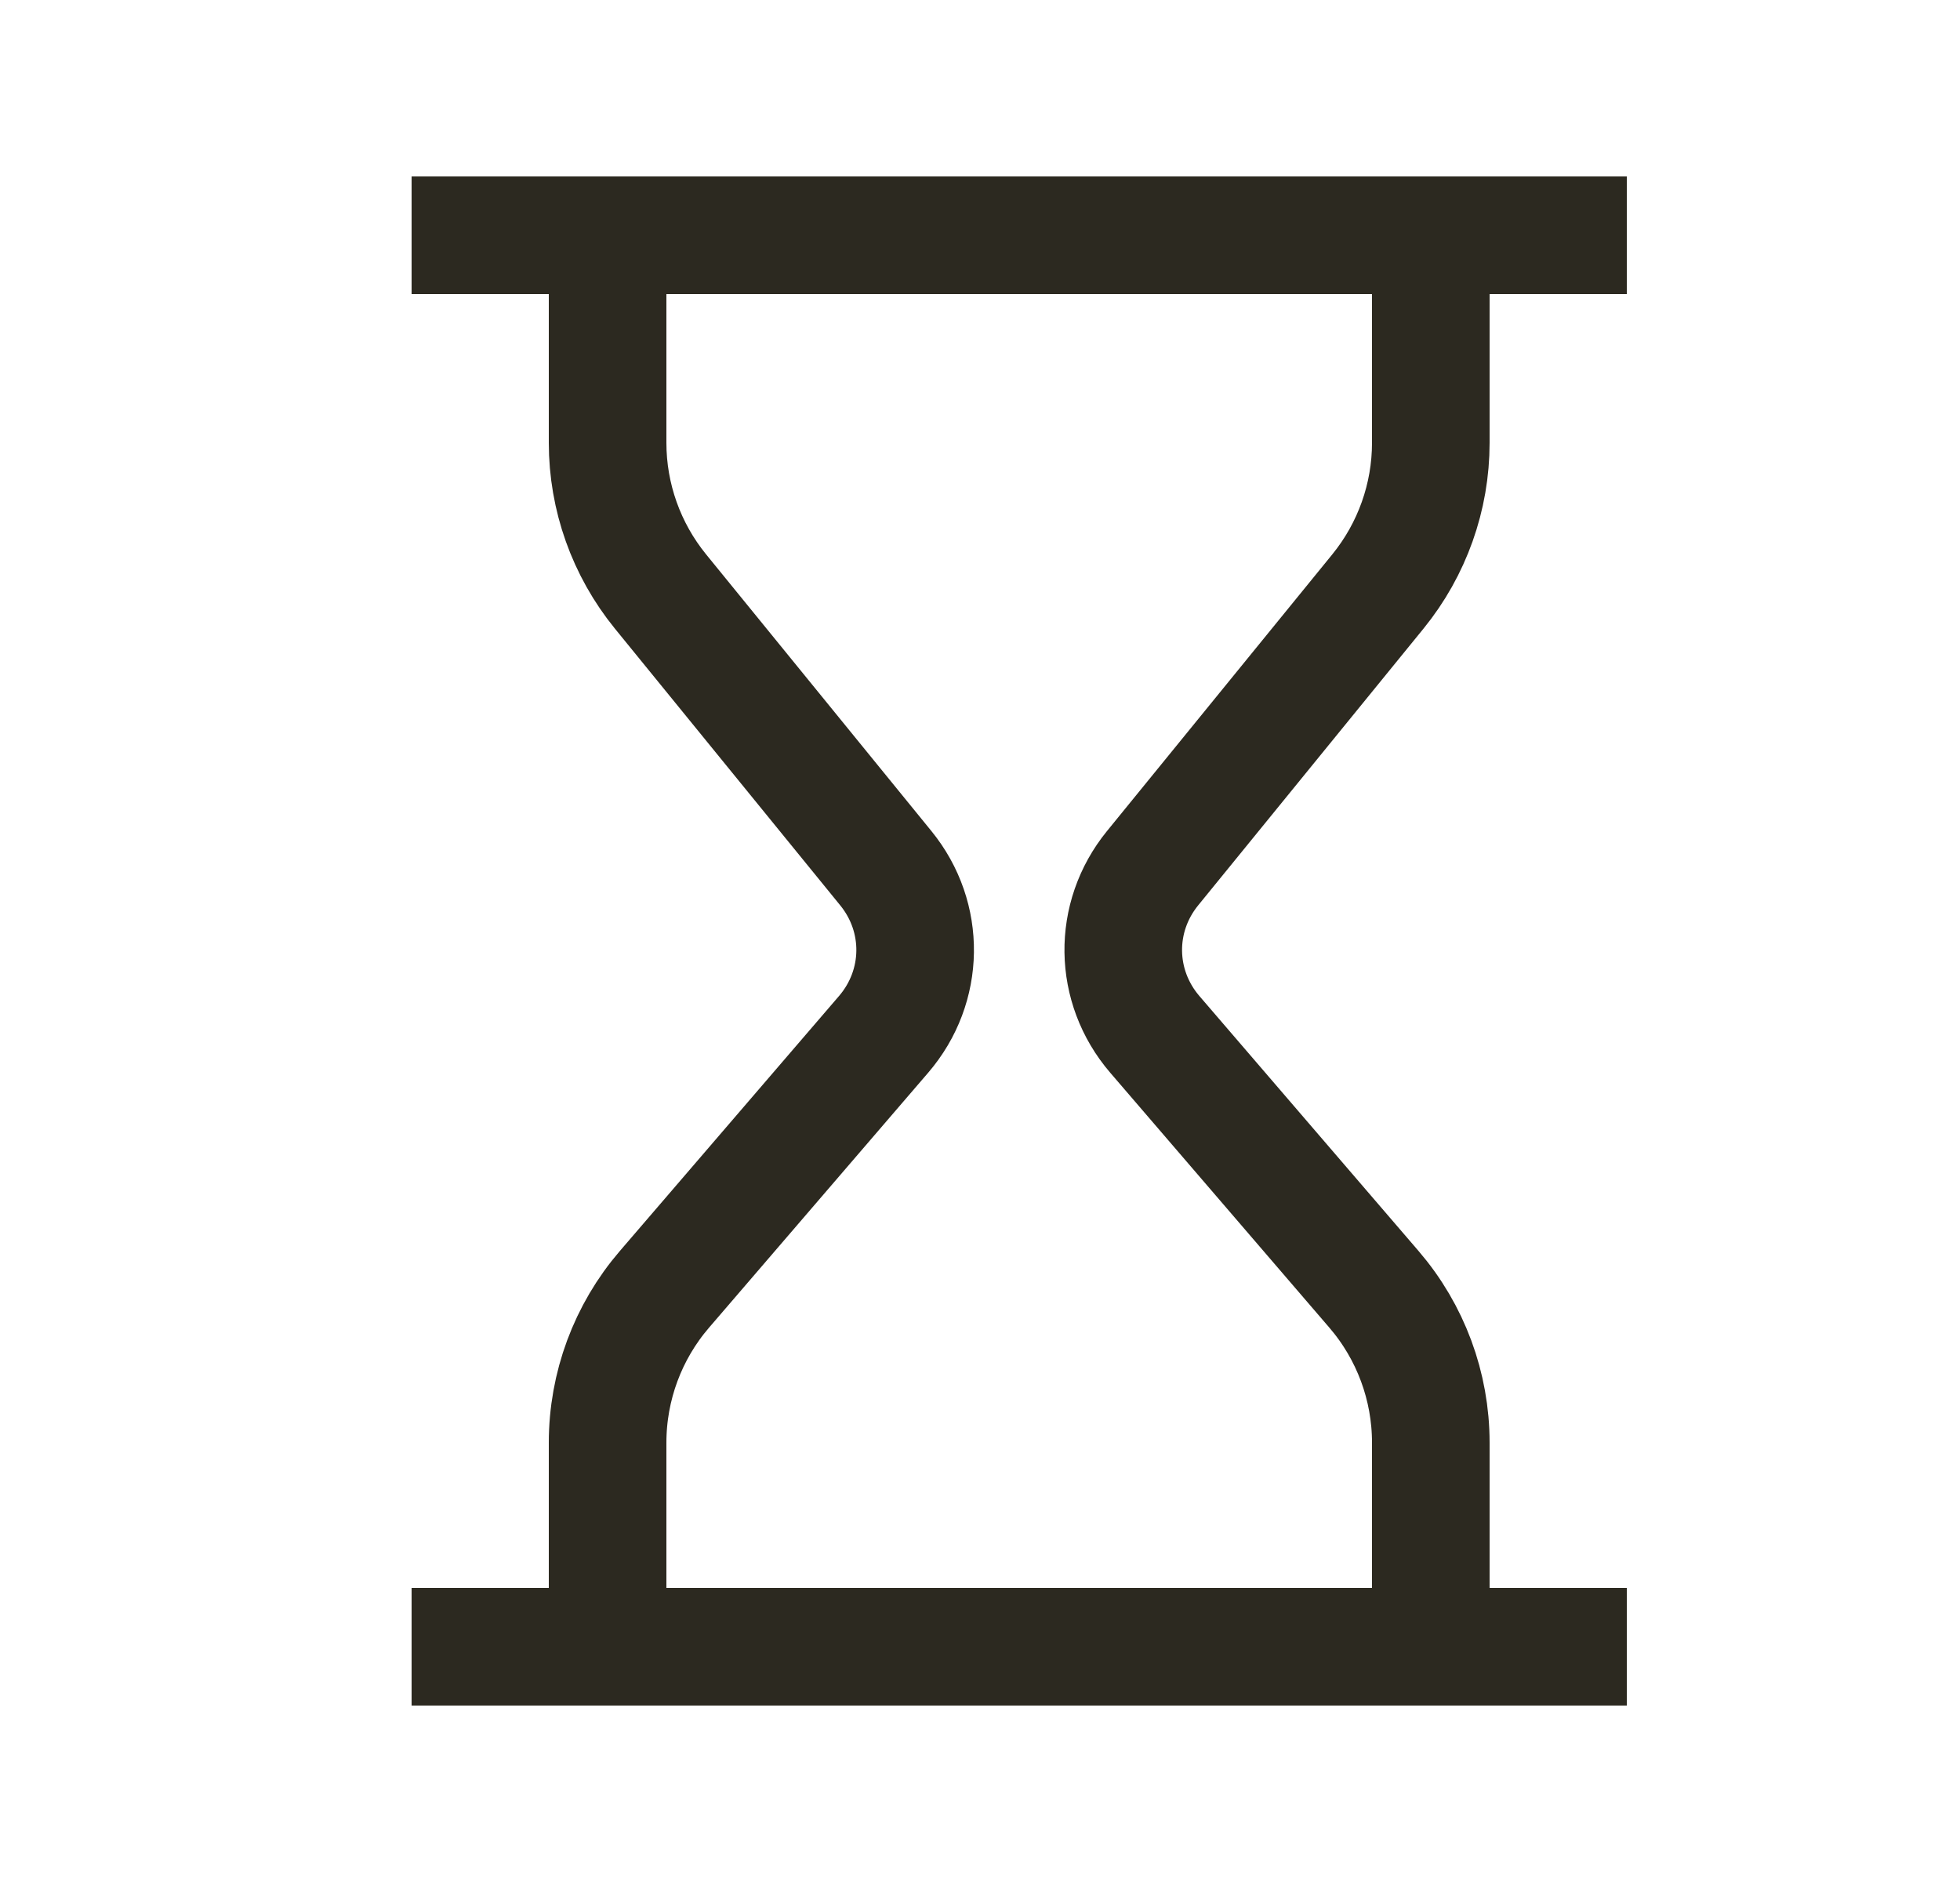 <svg width="25" height="24" viewBox="0 0 25 24" fill="none" xmlns="http://www.w3.org/2000/svg">
<path d="M6 3H20M6 21H20M18.25 3V5.647C18.25 6.337 18.012 7.006 17.576 7.542L14.701 11.072C14.192 11.697 14.204 12.579 14.73 13.191L17.525 16.442C17.993 16.986 18.25 17.68 18.25 18.398V21M7.75 3V5.647C7.75 6.337 7.988 7.006 8.424 7.542L11.299 11.072C11.808 11.697 11.796 12.579 11.27 13.191L8.475 16.442C8.007 16.986 7.75 17.68 7.75 18.398V21" stroke="#2C2920" stroke-width="1.5" stroke-linecap="square" stroke-linejoin="round"/>
</svg>
